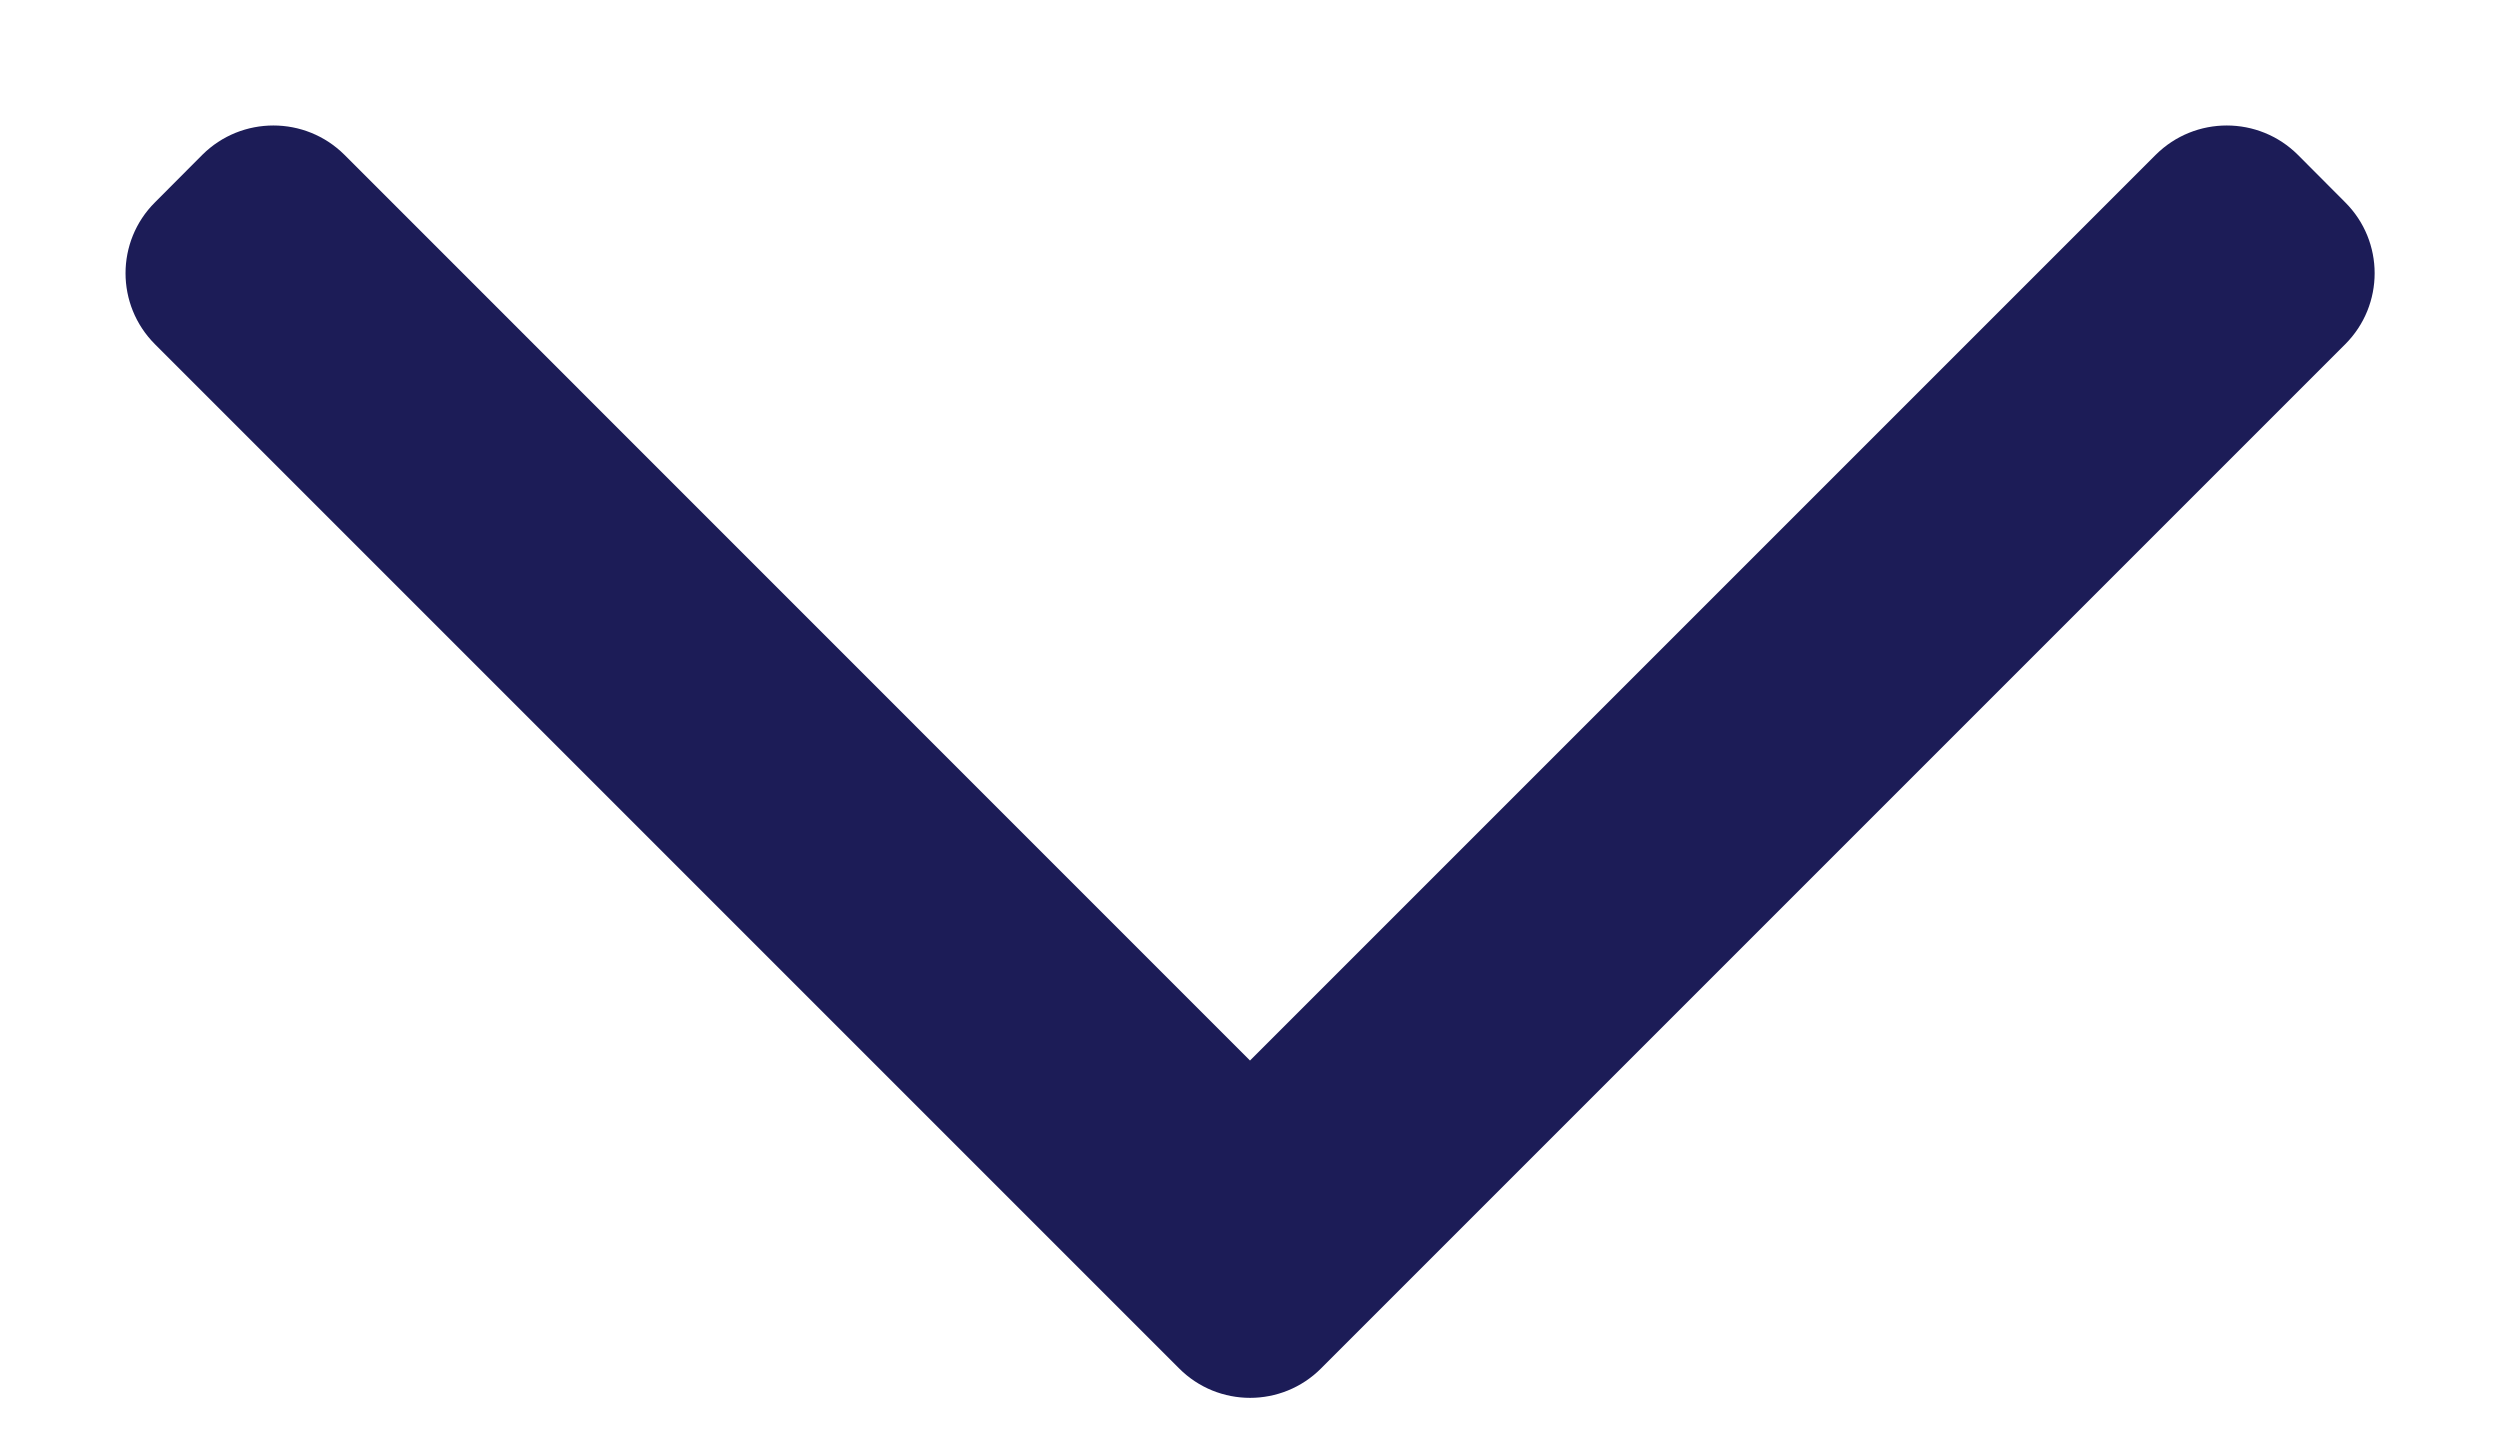 <svg width="14" height="8" viewBox="0 0 14 8" fill="none" xmlns="http://www.w3.org/2000/svg">
<path fill-rule="evenodd" clip-rule="evenodd" d="M7.398 7.663C7.179 7.883 6.822 7.883 6.603 7.663L0.868 1.928C0.648 1.708 0.648 1.352 0.868 1.133L1.133 0.867C1.353 0.648 1.709 0.648 1.929 0.867L7 5.939L12.072 0.867C12.292 0.648 12.648 0.648 12.868 0.867L13.133 1.133C13.353 1.352 13.353 1.708 13.133 1.928L7.398 7.663Z" fill="#1C1C57"/>
</svg>
